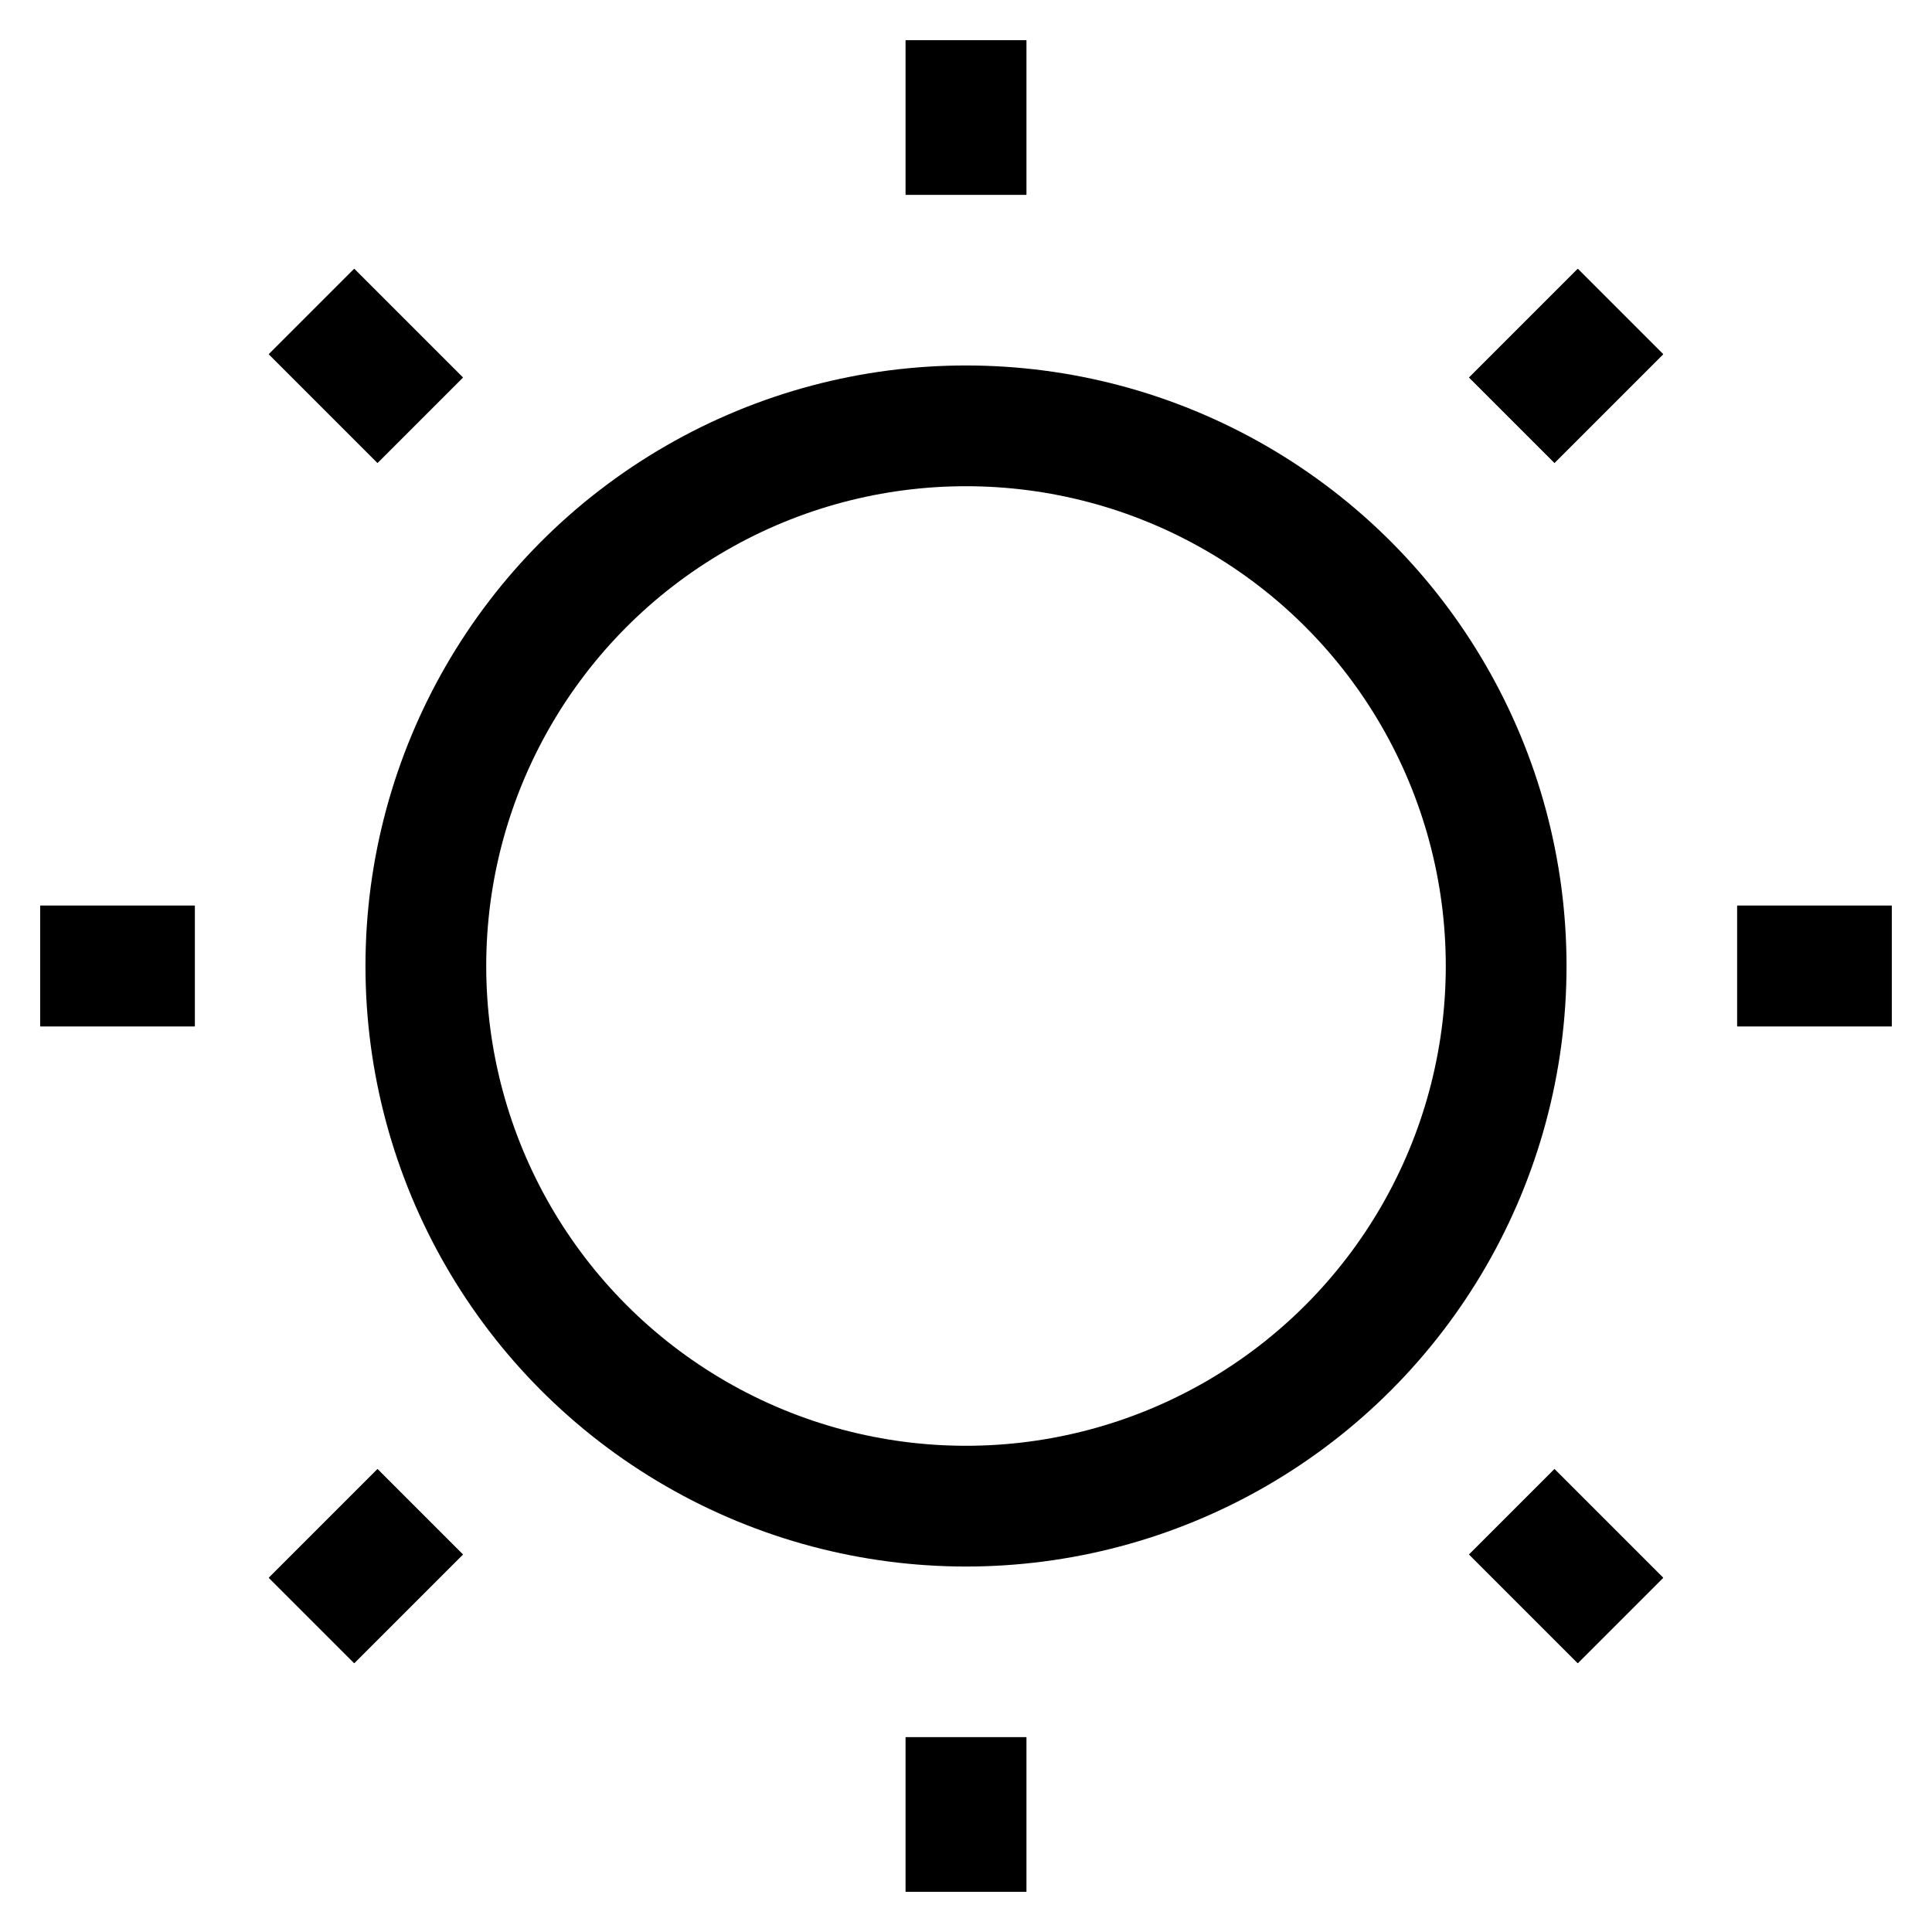 <?xml version="1.0" standalone="no"?><!DOCTYPE svg PUBLIC "-//W3C//DTD SVG 1.1//EN" "http://www.w3.org/Graphics/SVG/1.1/DTD/svg11.dtd"><svg stroke-width="1.5" id="Layer_1" data-name="Layer 1" viewBox="0 0 24 24" version="1.1" xmlns="http://www.w3.org/2000/svg" xmlns:xlink="http://www.w3.org/1999/xlink"><defs><style>.cls-a976vz9jr2mbaw4q6vbmjj-1{fill:none;stroke:#000000;stroke-miterlimit:10;;}</style></defs><line class="cls-a976vz9jr2mbaw4q6vbmjj-1" x1="12" y1="0.5" x2="12" y2="2.42"/><line class="cls-a976vz9jr2mbaw4q6vbmjj-1" x1="12" y1="21.58" x2="12" y2="23.5"/><line class="cls-a976vz9jr2mbaw4q6vbmjj-1" x1="23.5" y1="12" x2="21.58" y2="12"/><line class="cls-a976vz9jr2mbaw4q6vbmjj-1" x1="2.42" y1="12" x2="0.5" y2="12"/><line class="cls-a976vz9jr2mbaw4q6vbmjj-1" x1="12" y1="0.5" x2="12" y2="2.42"/><line class="cls-a976vz9jr2mbaw4q6vbmjj-1" x1="12" y1="21.58" x2="12" y2="23.5"/><line class="cls-a976vz9jr2mbaw4q6vbmjj-1" x1="23.5" y1="12" x2="21.58" y2="12"/><line class="cls-a976vz9jr2mbaw4q6vbmjj-1" x1="2.42" y1="12" x2="0.5" y2="12"/><line class="cls-a976vz9jr2mbaw4q6vbmjj-1" x1="20.13" y1="3.87" x2="18.78" y2="5.22"/><line class="cls-a976vz9jr2mbaw4q6vbmjj-1" x1="5.22" y1="18.78" x2="3.87" y2="20.13"/><line class="cls-a976vz9jr2mbaw4q6vbmjj-1" x1="20.13" y1="20.13" x2="18.78" y2="18.78"/><line class="cls-a976vz9jr2mbaw4q6vbmjj-1" x1="5.22" y1="5.22" x2="3.87" y2="3.87"/><line class="cls-a976vz9jr2mbaw4q6vbmjj-1" x1="20.13" y1="3.87" x2="18.78" y2="5.22"/><line class="cls-a976vz9jr2mbaw4q6vbmjj-1" x1="5.22" y1="18.78" x2="3.87" y2="20.13"/><line class="cls-a976vz9jr2mbaw4q6vbmjj-1" x1="20.13" y1="20.13" x2="18.78" y2="18.78"/><line class="cls-a976vz9jr2mbaw4q6vbmjj-1" x1="5.22" y1="5.22" x2="3.87" y2="3.87"/><circle class="cls-a976vz9jr2mbaw4q6vbmjj-1" cx="12" cy="12" r="6.71"/></svg>